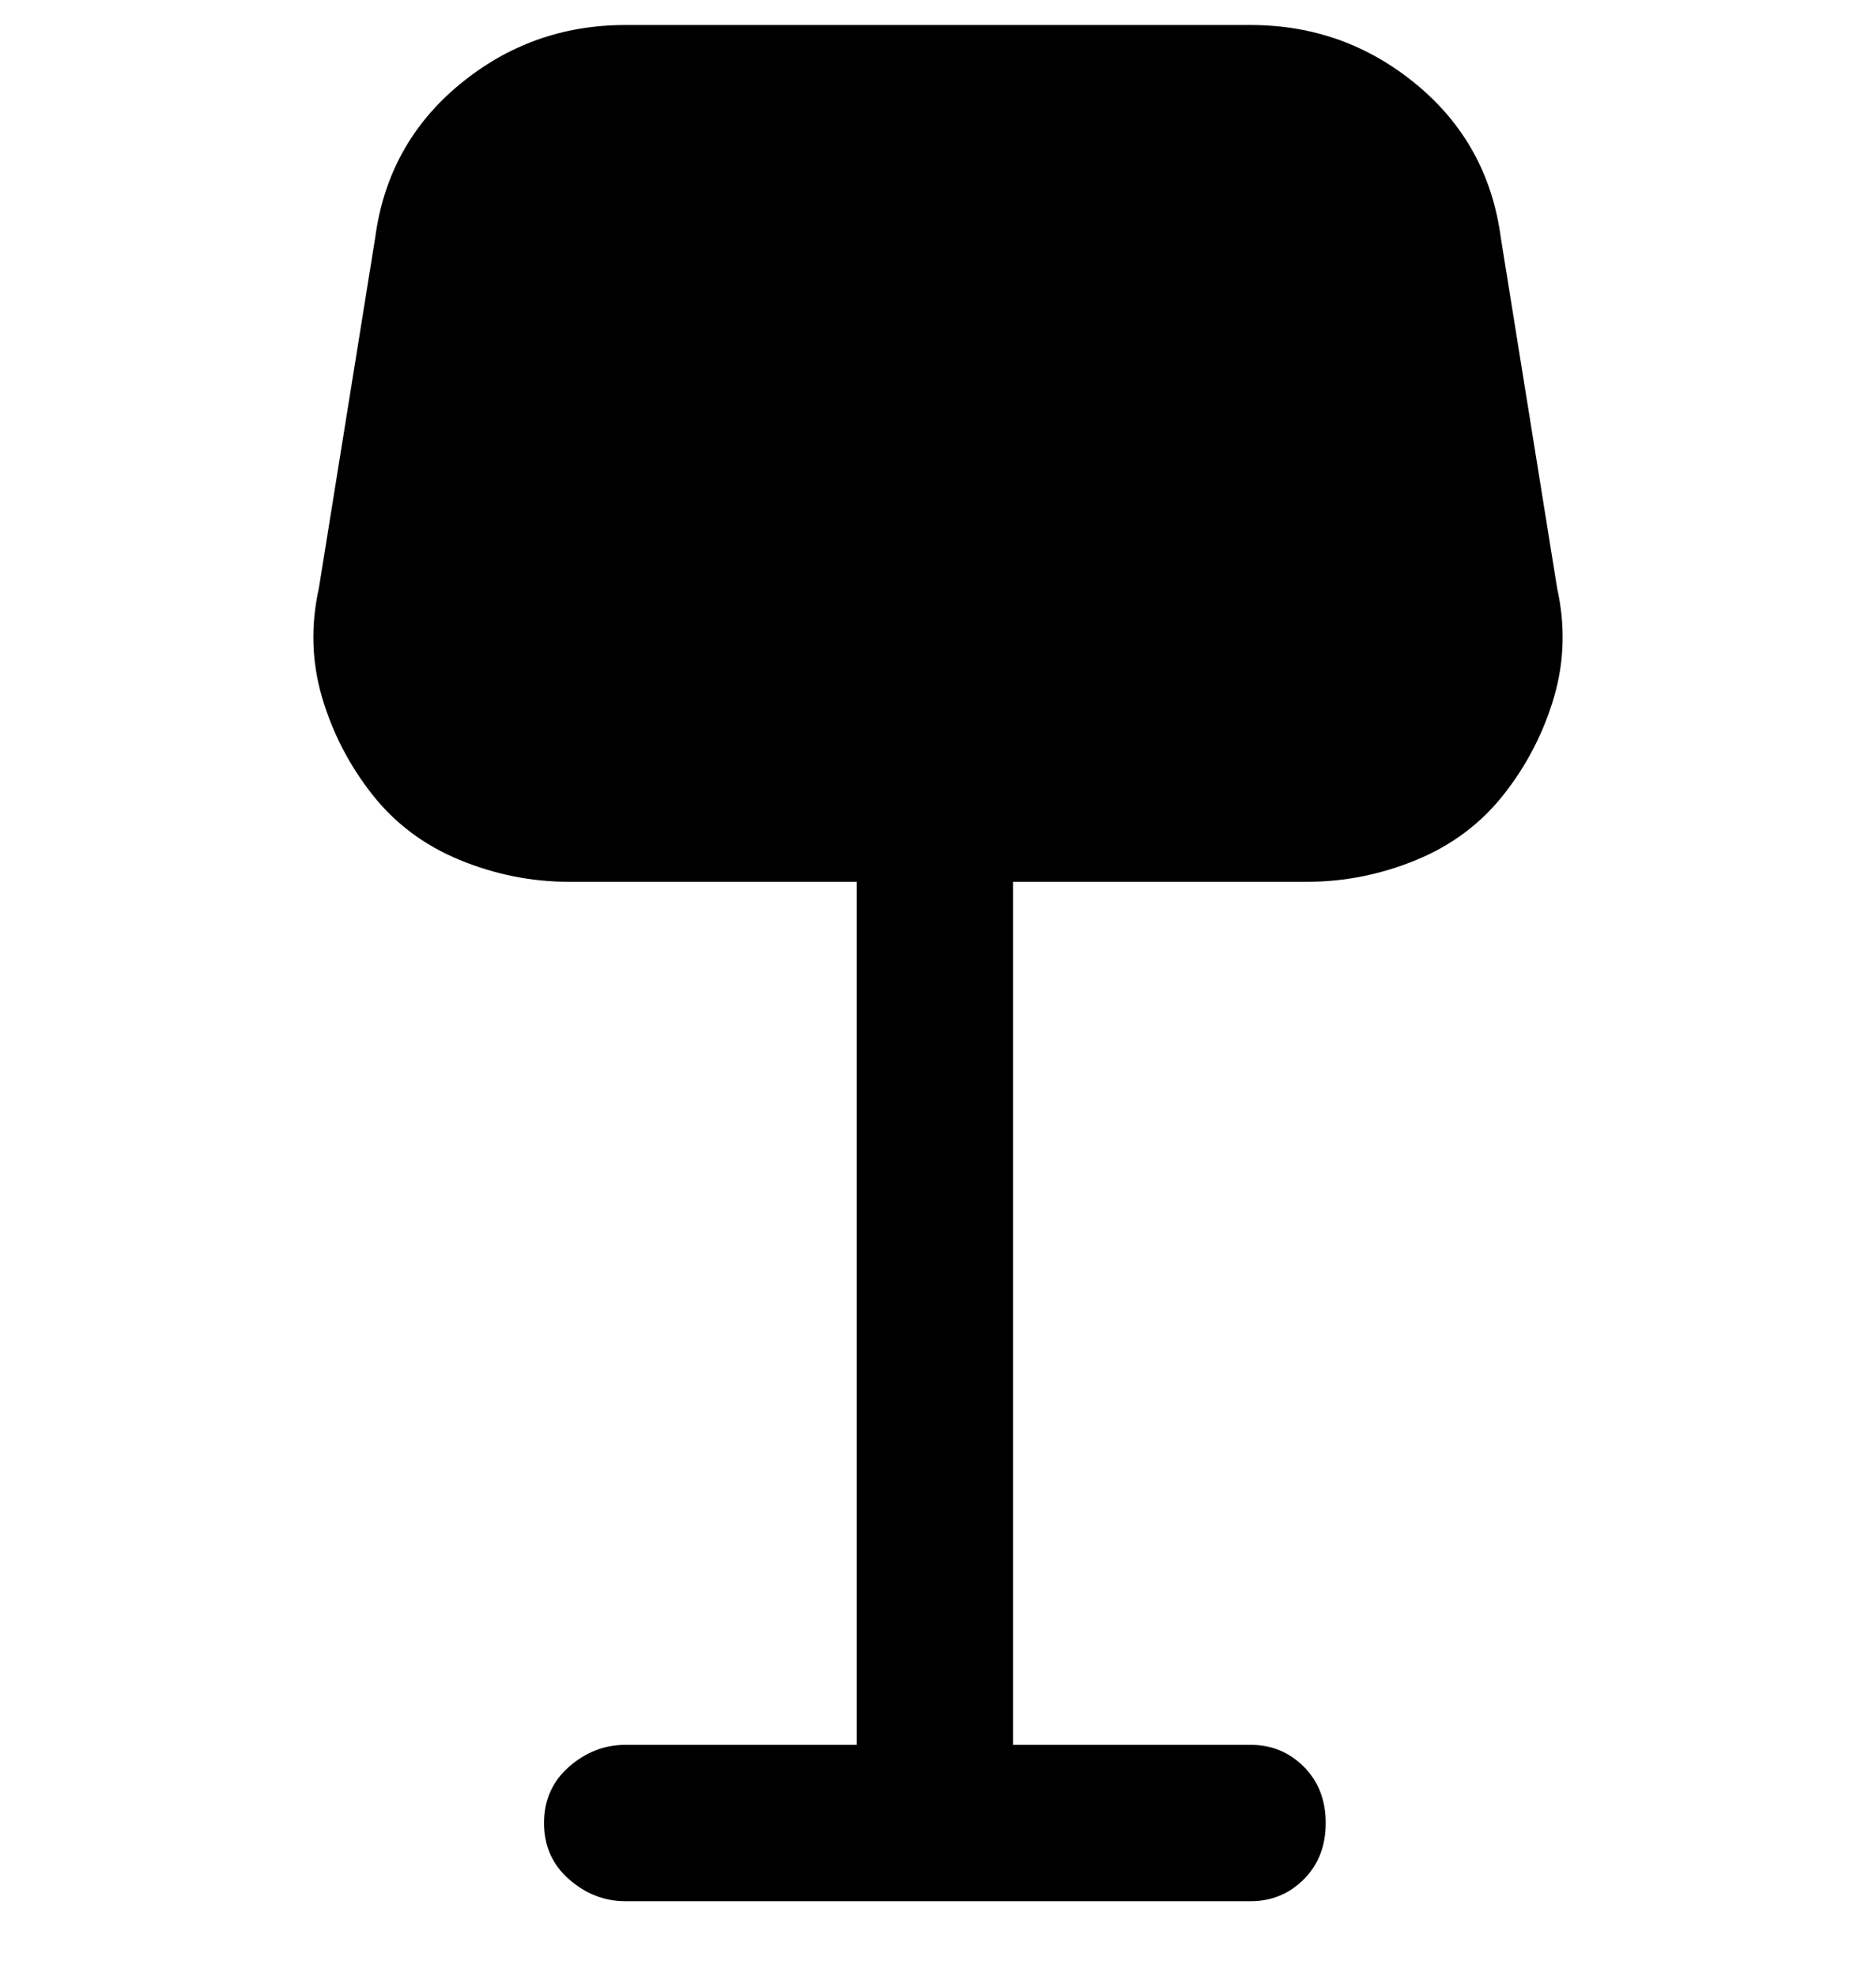 <svg viewBox="0 0 300 316" xmlns="http://www.w3.org/2000/svg"><path d="M209 141q9 0 17.5-3.5t14-10.5q5.5-7 8-15.5T249 94l-9-56q-2-15-13.5-24.5T200 4H100q-15 0-26.5 9.5T60 38l-9 56q-2 9 .5 17.5t8 15.5q5.5 7 14 10.5T91 141h46v138h-37q-5 0-9 3.5t-4 9q0 5.5 4 9t9 3.5h100q5 0 8.5-3.5t3.5-9q0-5.5-3.5-9T200 279h-38V141h47z"/></svg>